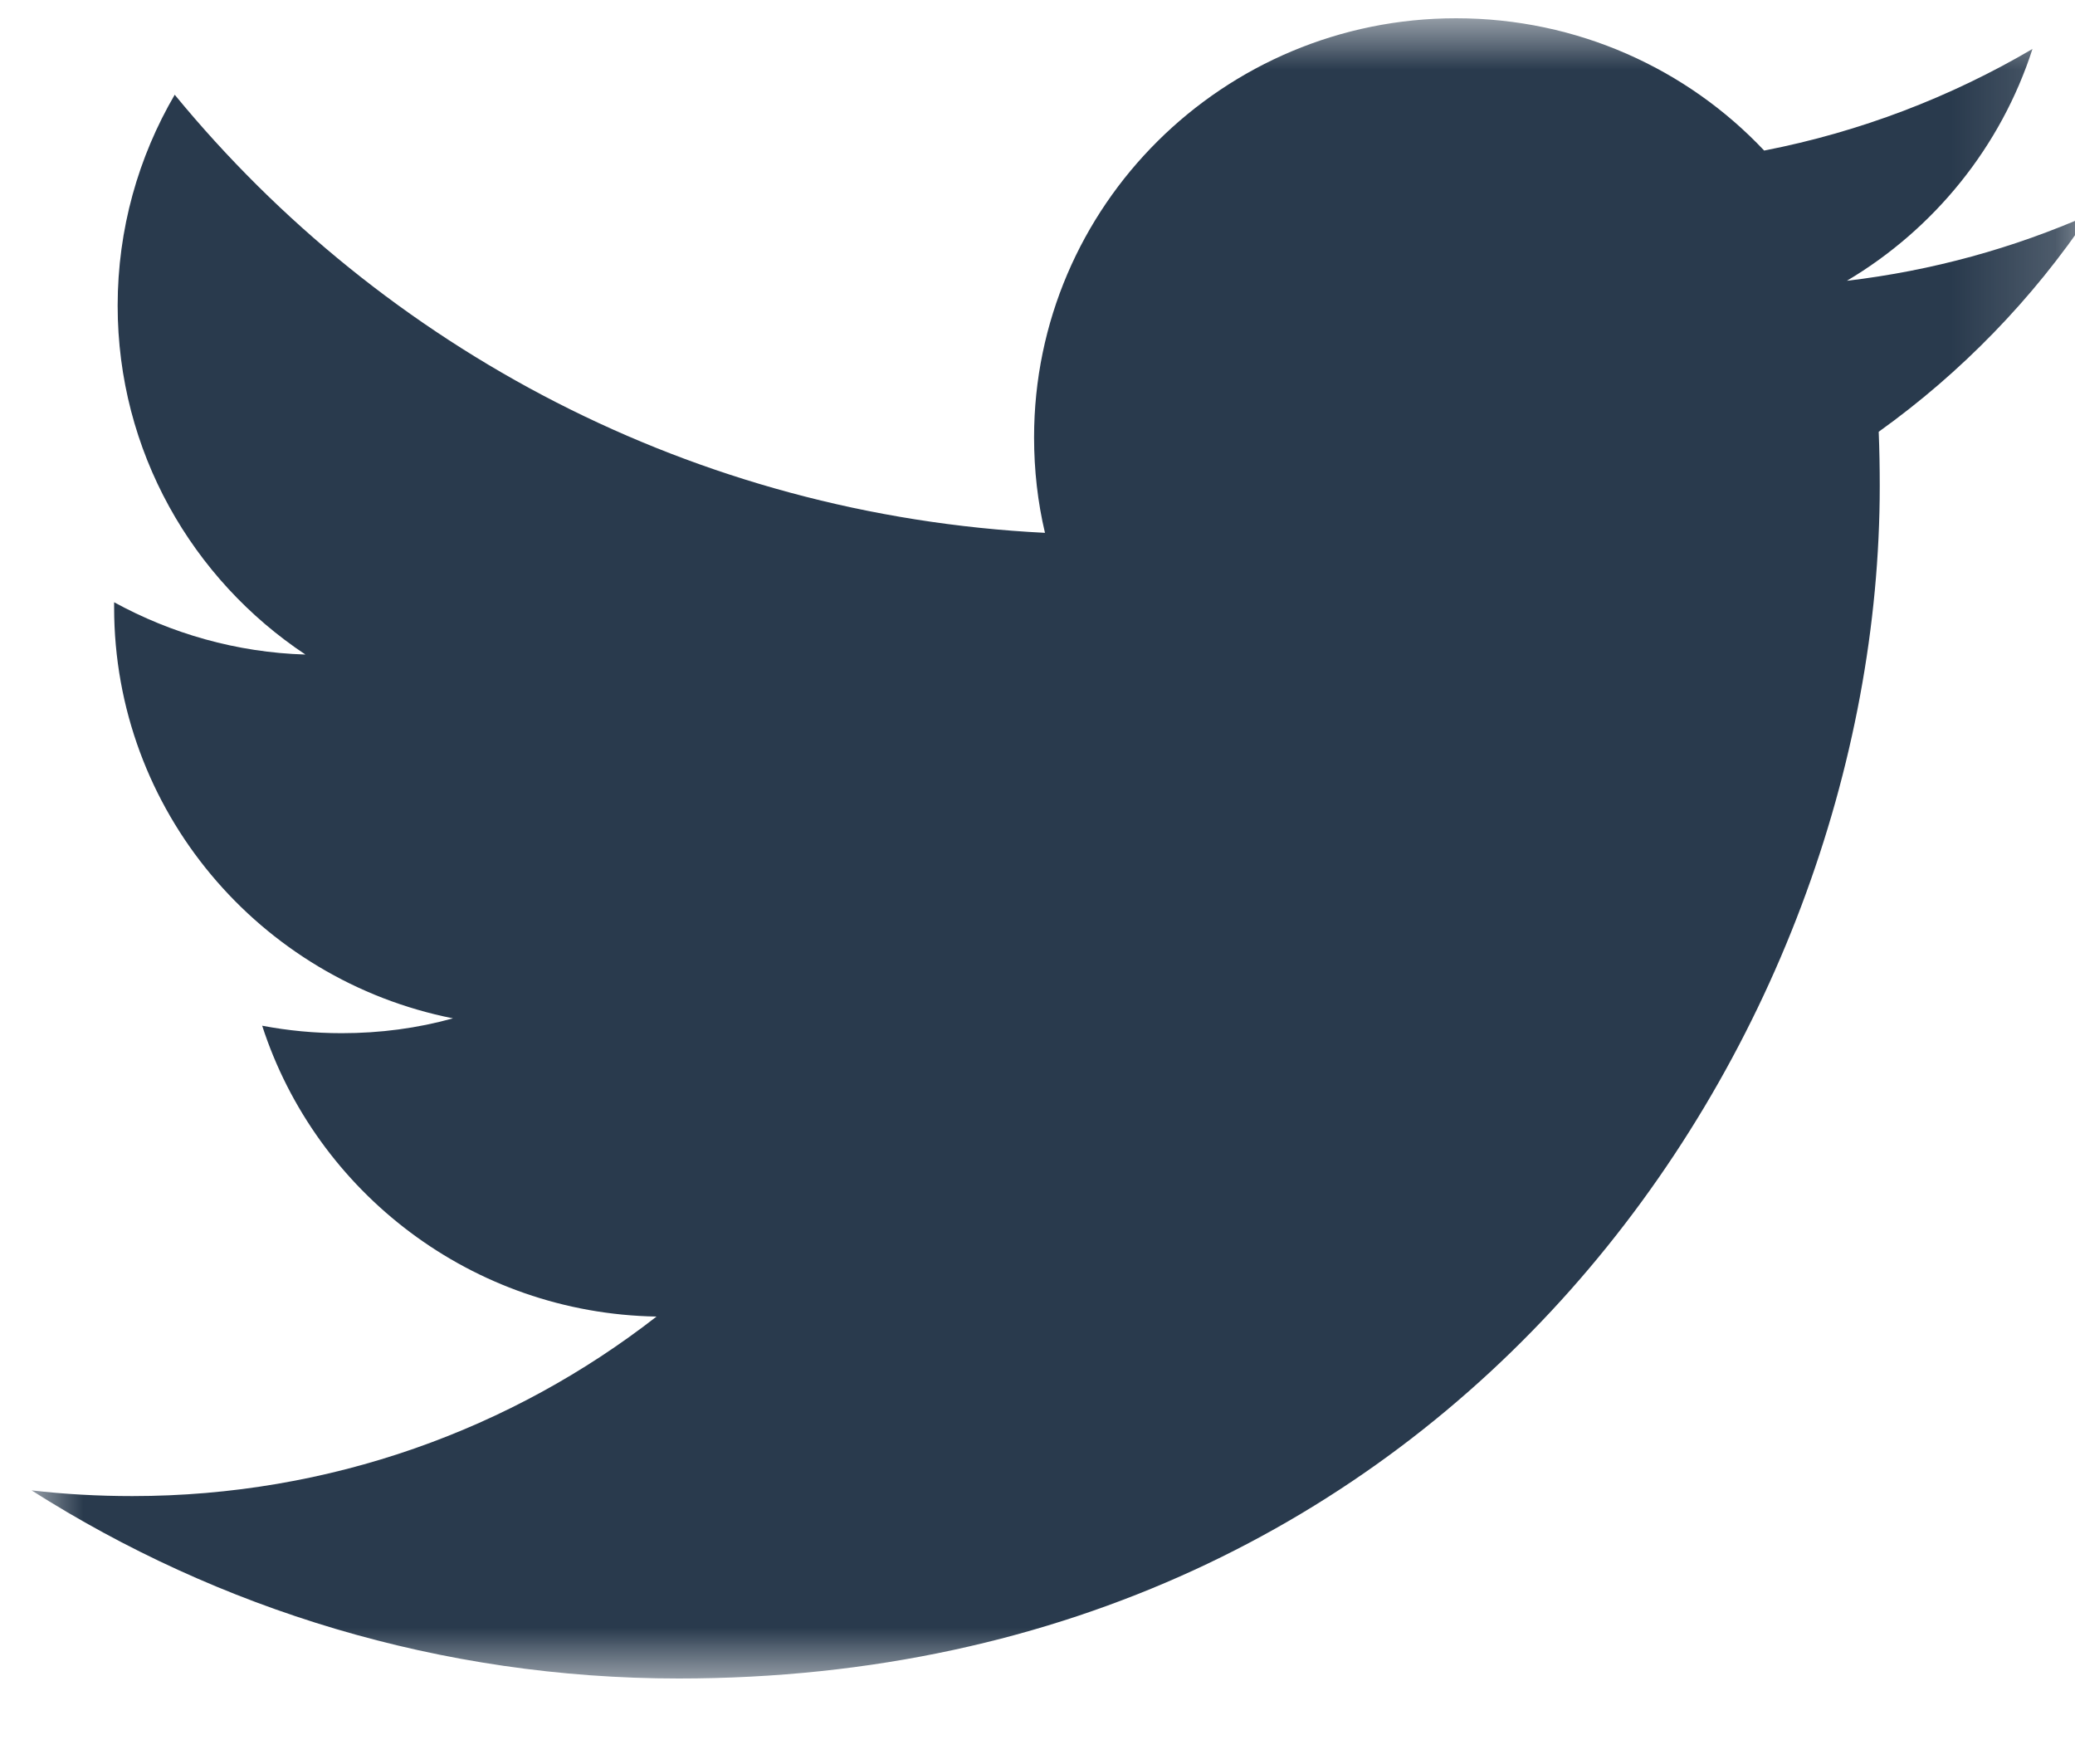 <?xml version="1.0" encoding="UTF-8"?>
<svg width="20px" height="17px" viewBox="0 0 20 17" version="1.1" xmlns="http://www.w3.org/2000/svg" xmlns:xlink="http://www.w3.org/1999/xlink">
    <!-- Generator: Sketch 47.1 (45422) - http://www.bohemiancoding.com/sketch -->
    <title>Twitter</title>
    <desc>Created with Sketch.</desc>
    <defs>
        <polygon id="path-1" points="0 8 0 16 19.833 16 19.833 8 19.833 0 0 0"></polygon>
    </defs>
    <g id="Symbols" stroke="none" stroke-width="1" fill="none" fill-rule="evenodd">
        <g id="supfooter" transform="translate(-1055, -164)">
            <g id="Group-22">
                <g transform="translate(1014, 90)">
                    <g id="Social" transform="translate(0, 73)">
                        <g id="Twitter" transform="translate(40.604, 1.176)">
                            <g transform="translate(0.7, 0)">
                                <mask id="mask-2" fill="white">
                                    <use xlink:href="#path-1"></use>
                                </mask>
                                <g id="Clip-2"></g>
                                <path d="M17.497,2.53 C18.338,2.031 18.982,1.239 19.286,0.296 C18.499,0.758 17.63,1.094 16.7,1.275 C15.96,0.49 14.902,0 13.731,0 C11.486,0 9.663,1.809 9.663,4.039 C9.663,4.356 9.698,4.663 9.768,4.959 C6.386,4.79 3.389,3.184 1.38,0.737 C1.03,1.336 0.83,2.031 0.83,2.77 C0.83,4.171 1.548,5.407 2.64,6.132 C1.974,6.112 1.346,5.929 0.796,5.628 L0.796,5.678 C0.796,7.635 2.199,9.269 4.062,9.638 C3.72,9.733 3.361,9.781 2.989,9.781 C2.727,9.781 2.471,9.756 2.223,9.709 C2.742,11.313 4.244,12.481 6.024,12.512 C4.632,13.596 2.877,14.242 0.971,14.242 C0.643,14.242 0.318,14.224 0,14.187 C1.801,15.331 3.941,16 6.238,16 C13.723,16 17.814,9.846 17.814,4.508 C17.814,4.333 17.811,4.157 17.804,3.985 C18.6,3.415 19.29,2.704 19.833,1.894 C19.104,2.215 18.32,2.433 17.497,2.53 Z" id="Fill-1" fill="#293a4d" mask="url(#mask-2)"></path>
                            </g>
                        </g>
                    </g>
                </g>
            </g>
        </g>
    </g>
</svg>